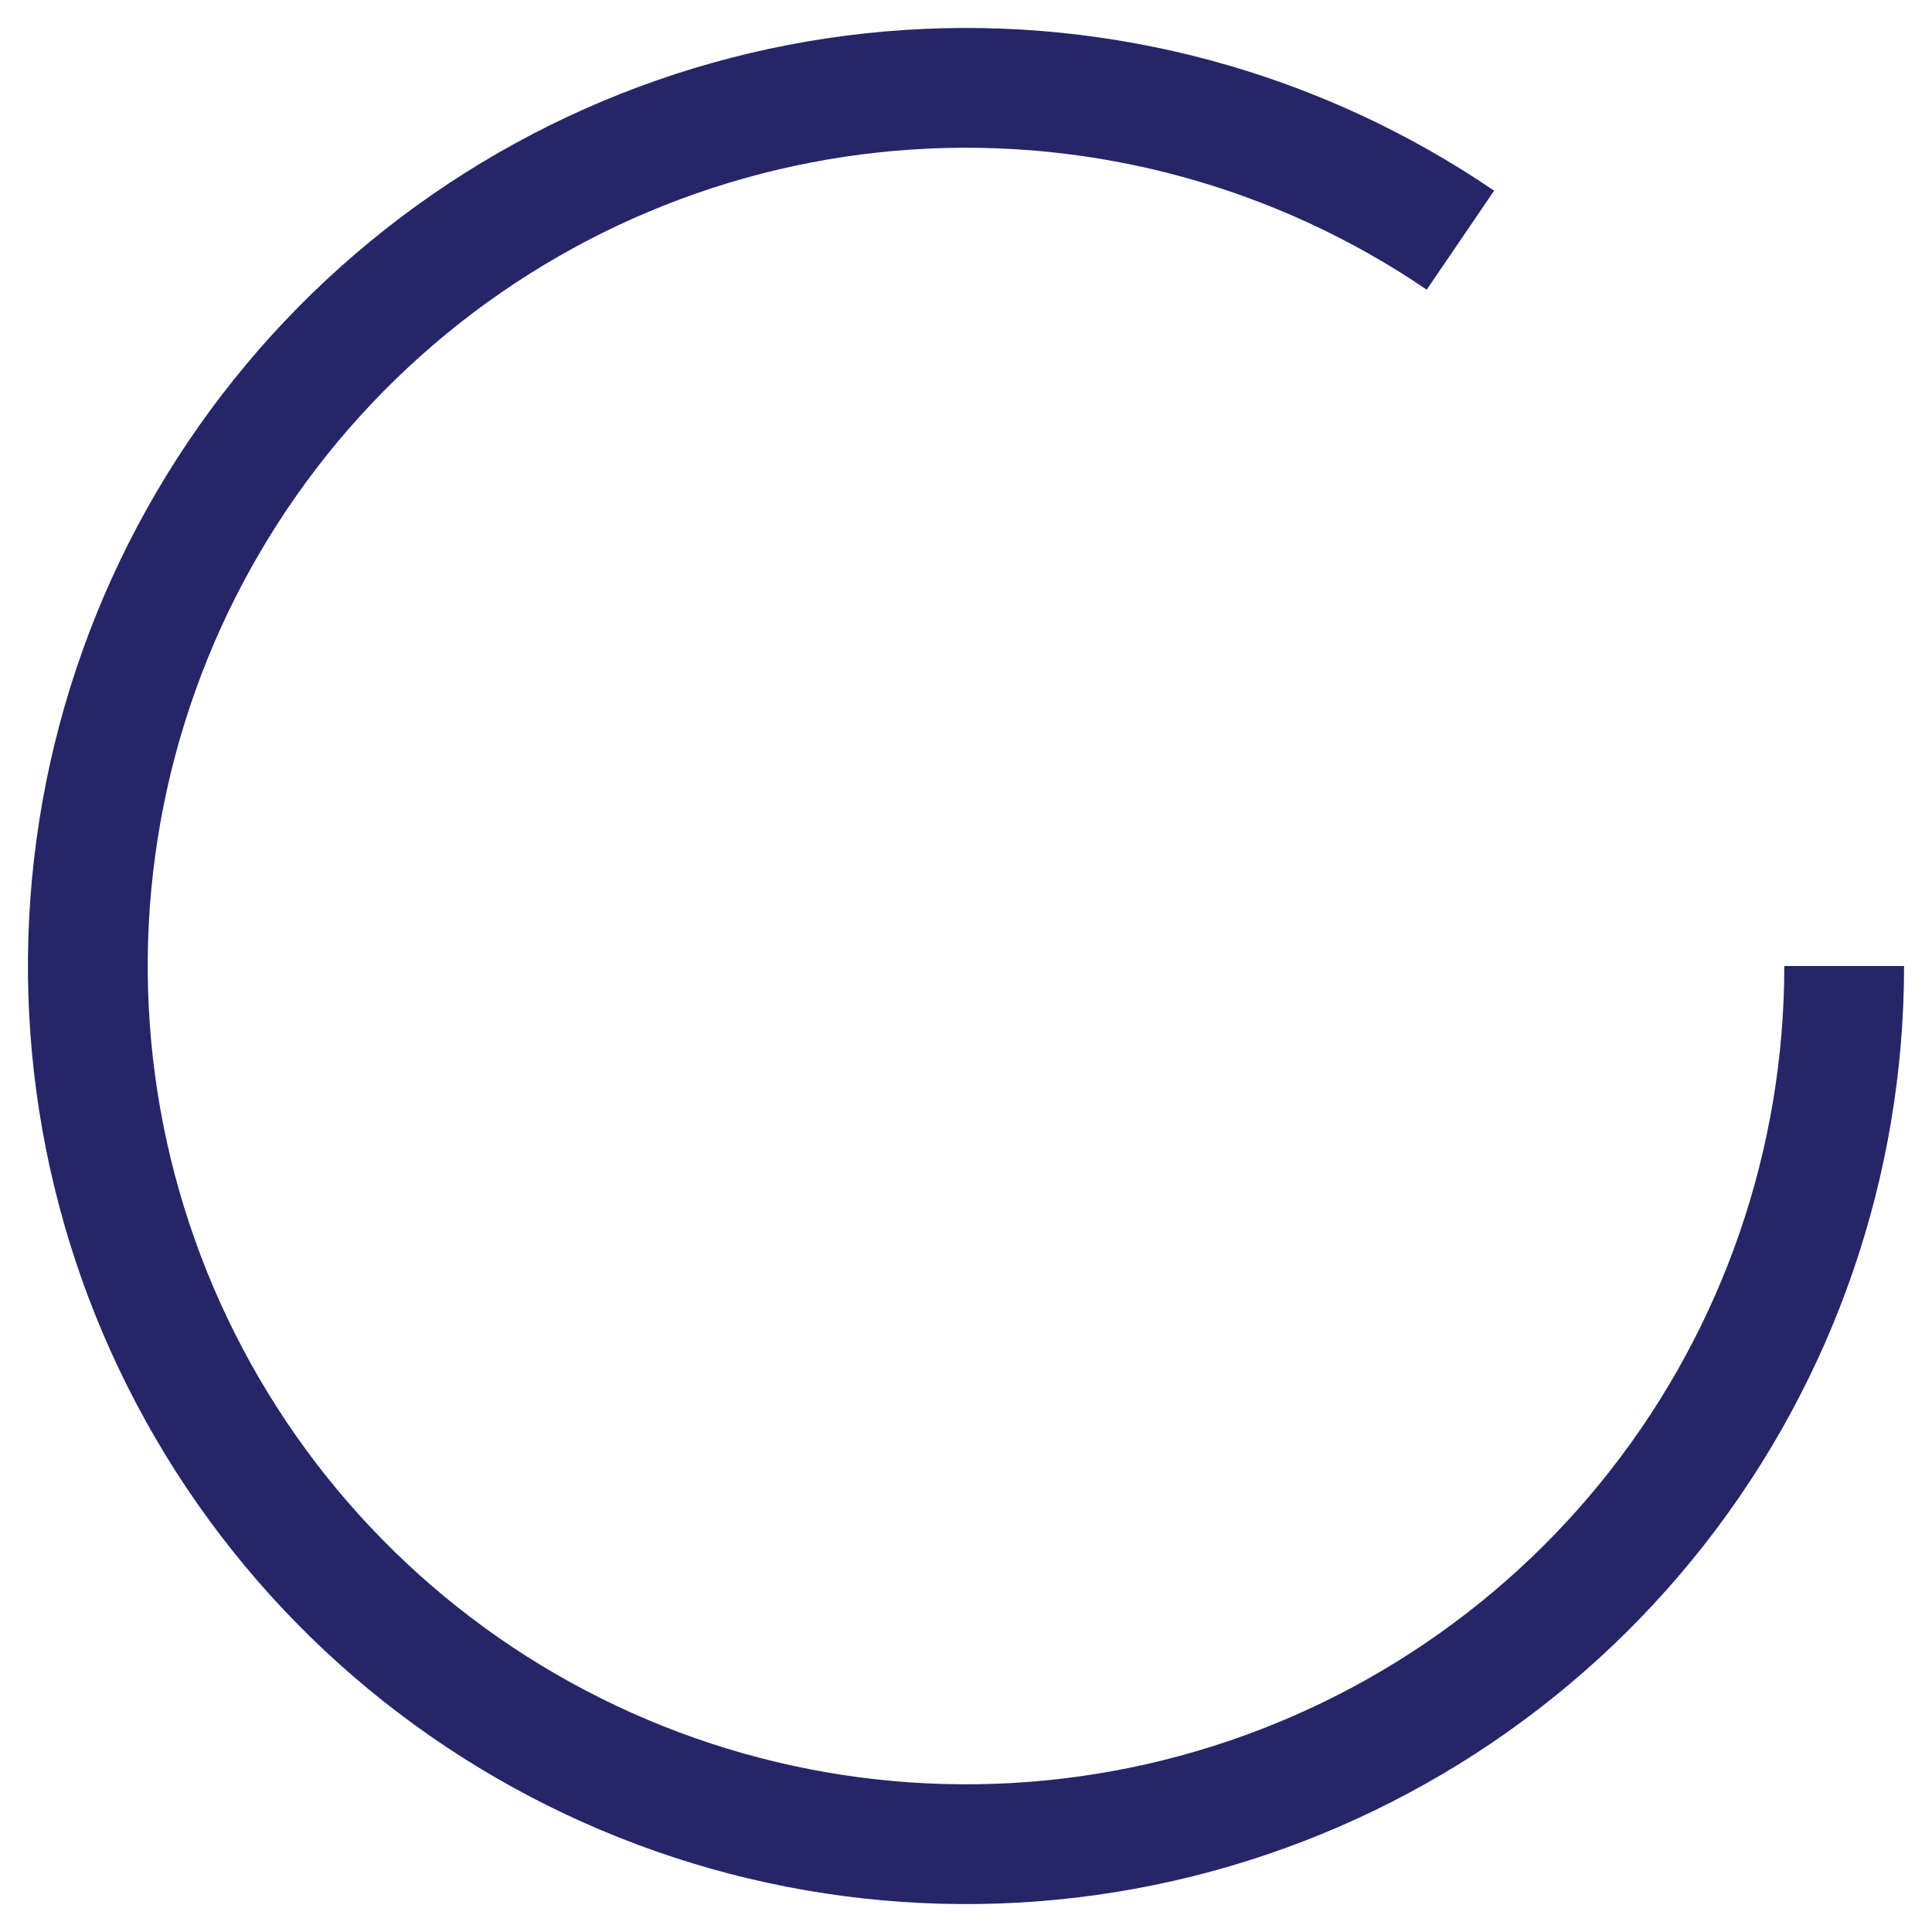 <svg width="22" height="22" viewBox="0 0 22 22" fill="none" xmlns="http://www.w3.org/2000/svg">
<path d="M21 11C21 13.233 20.253 15.402 18.877 17.161C17.501 18.92 15.575 20.168 13.408 20.706C11.241 21.244 8.955 21.04 6.917 20.128C4.878 19.217 3.204 17.649 2.16 15.674C1.116 13.7 0.763 11.433 1.157 9.235C1.551 7.037 2.67 5.034 4.334 3.546C5.999 2.057 8.114 1.168 10.343 1.022C12.571 0.875 14.784 1.478 16.63 2.735" stroke="#252668" stroke-width="1.364"/>
</svg>
